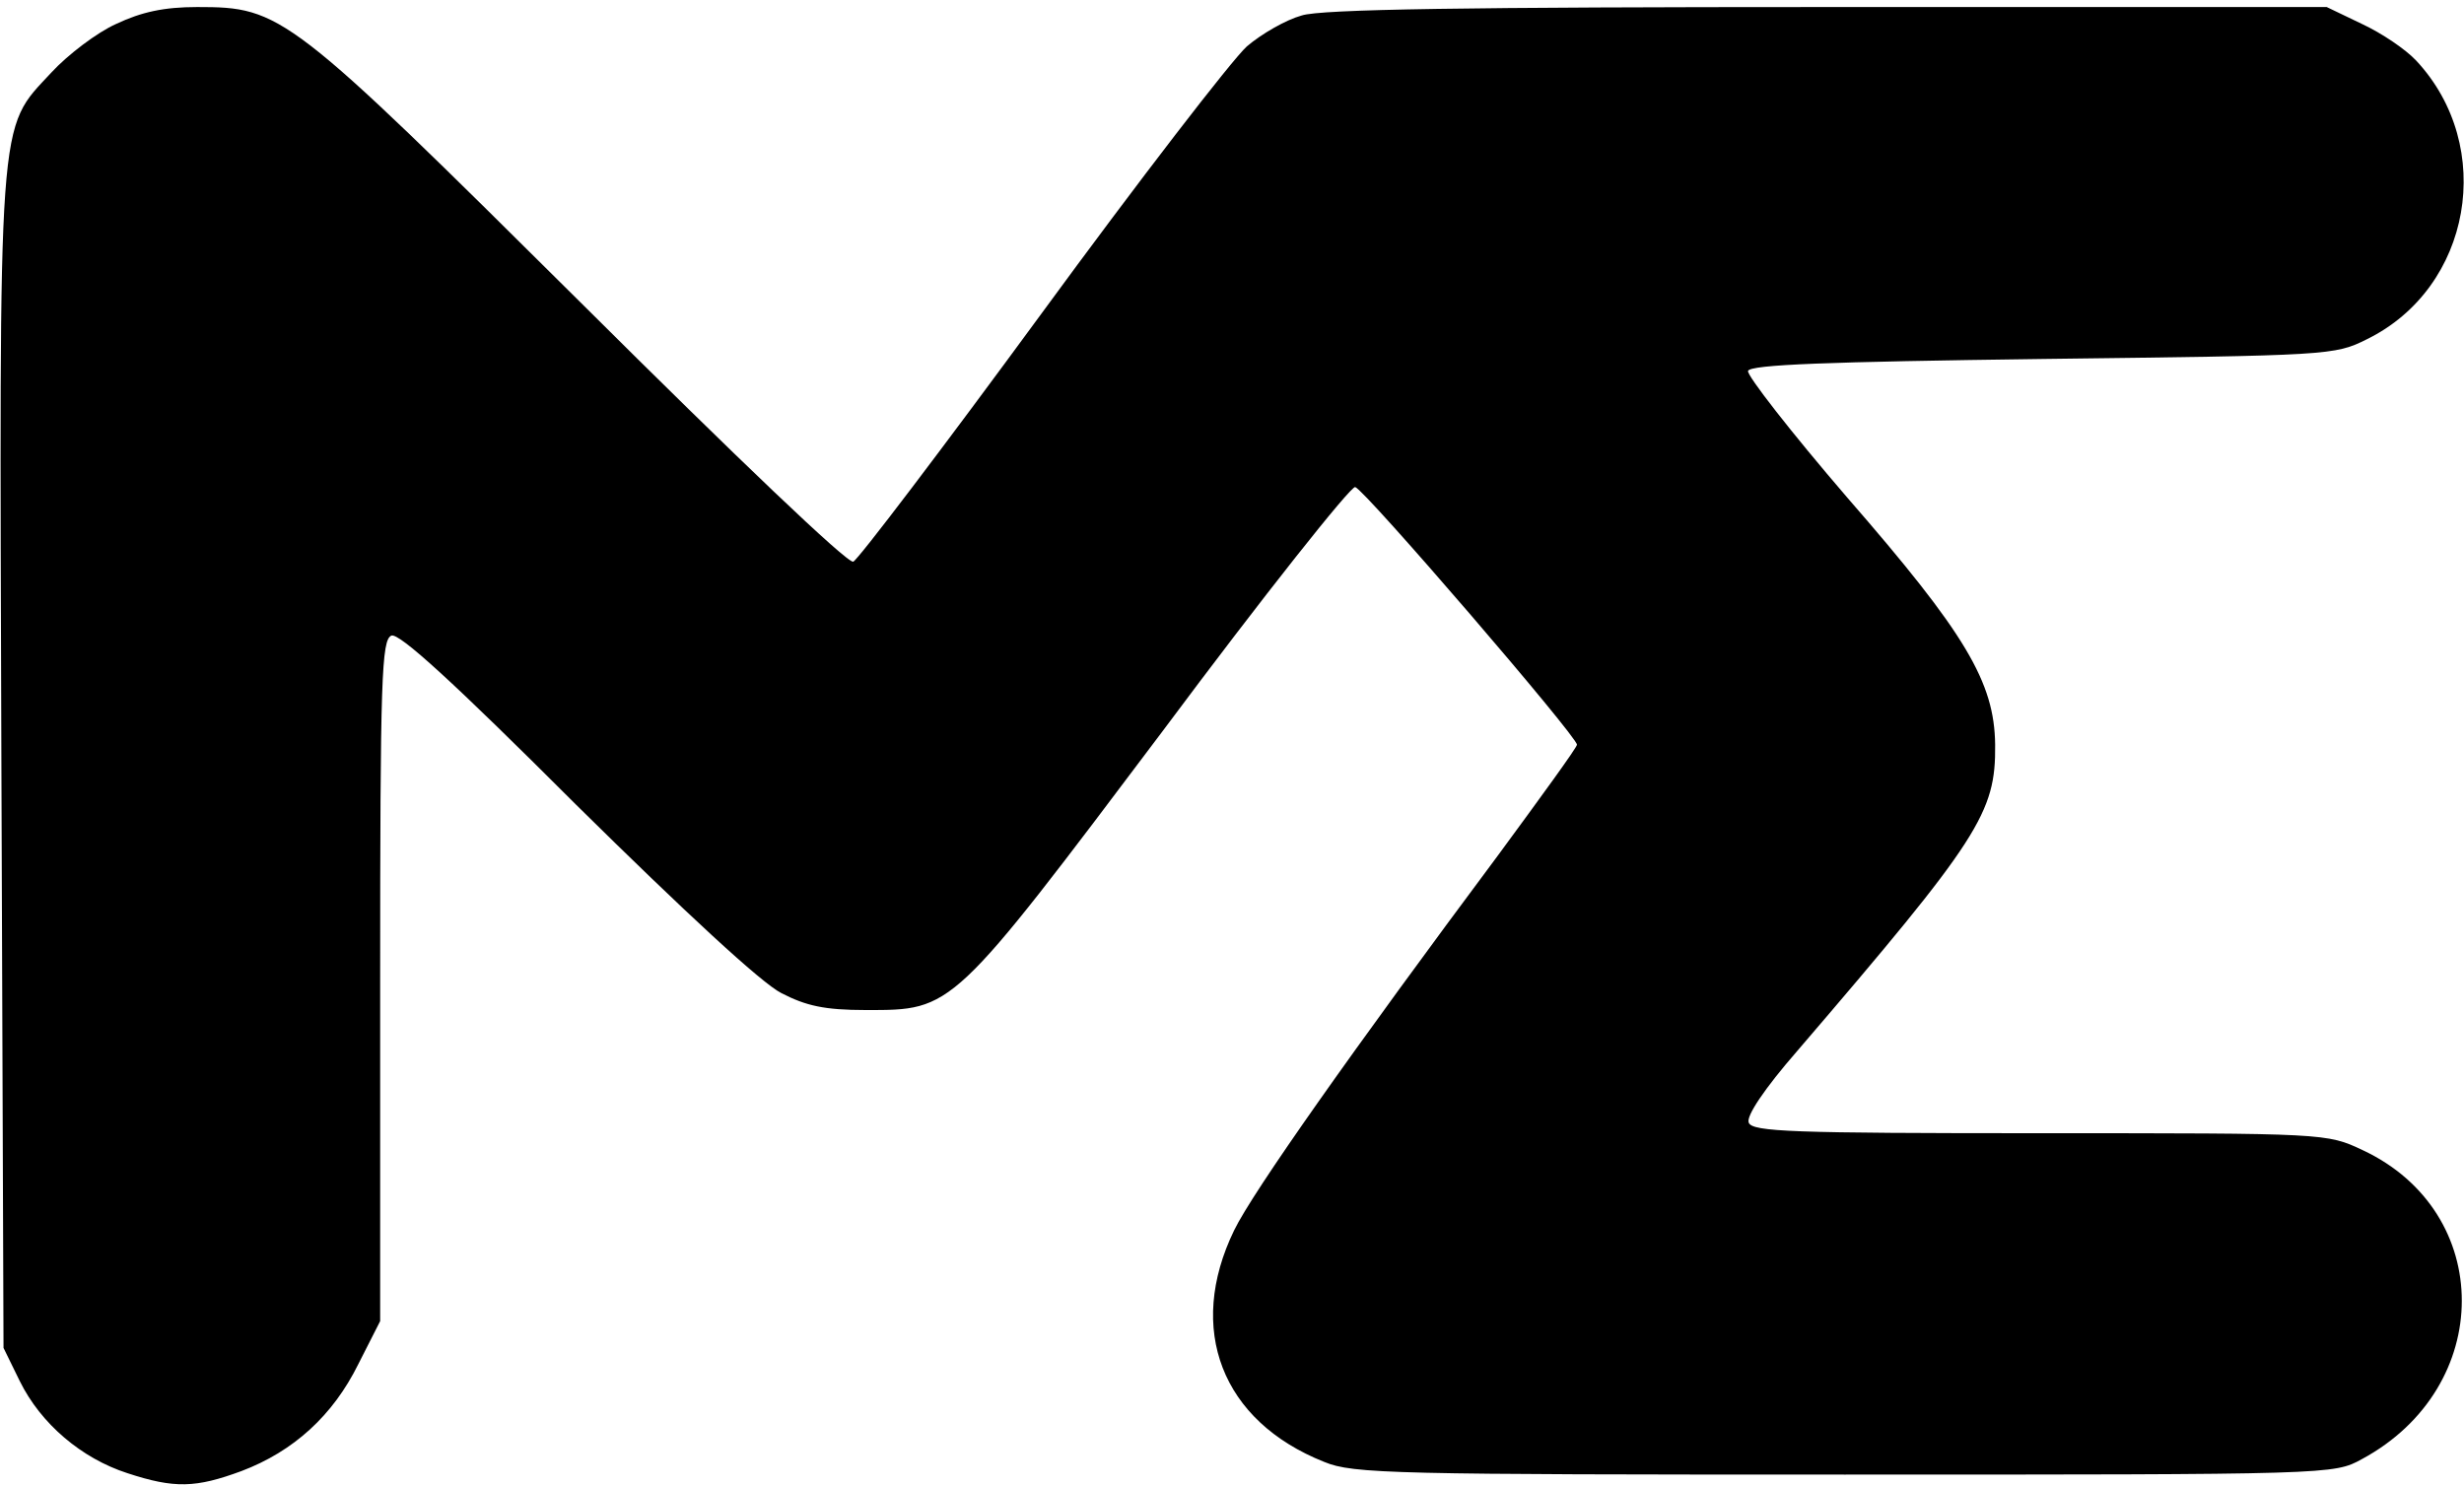 <?xml version="1.0" standalone="no"?>
<!DOCTYPE svg PUBLIC "-//W3C//DTD SVG 20010904//EN"
 "http://www.w3.org/TR/2001/REC-SVG-20010904/DTD/svg10.dtd">
<svg version="1.0" xmlns="http://www.w3.org/2000/svg"
 width="350pt" height="211pt" viewBox="0 0 350 211"
 preserveAspectRatio="xMidYMid meet">

<g transform="translate(0,211) scale(0.1,-0.1)"
fill="#000000" stroke="none">
<path d="M165 2076 c-27 -12 -69 -44 -92 -69 -77 -83 -74 -46 -71 -983 l3
-829 23 -47 c30 -61 88 -110 153 -131 67 -22 97 -21 162 3 74 28 130 79 166
152 l31 61 0 484 c0 432 2 484 16 490 11 4 87 -65 262 -240 155 -153 264 -254
292 -268 35 -18 61 -24 120 -24 124 0 121 -3 422 397 143 192 267 348 273 346
13 -3 315 -354 315 -366 0 -4 -51 -74 -112 -157 -205 -275 -349 -479 -375
-533 -68 -140 -18 -271 128 -329 41 -17 98 -18 739 -18 693 0 695 0 735 22
189 102 189 351 1 439 -51 24 -52 24 -459 24 -351 0 -408 2 -413 15 -4 9 22
48 69 102 259 302 282 338 281 435 -1 89 -42 158 -210 351 -80 93 -143 174
-141 180 3 9 113 13 418 17 408 5 415 5 461 28 149 73 184 274 70 396 -15 16
-49 39 -77 52 l-50 24 -709 0 c-509 0 -720 -3 -747 -12 -22 -6 -57 -26 -78
-44 -21 -19 -153 -190 -292 -380 -140 -191 -260 -349 -267 -352 -8 -3 -166
148 -386 367 -417 414 -426 421 -546 421 -47 0 -79 -7 -115 -24z"/>
</g>
</svg>
